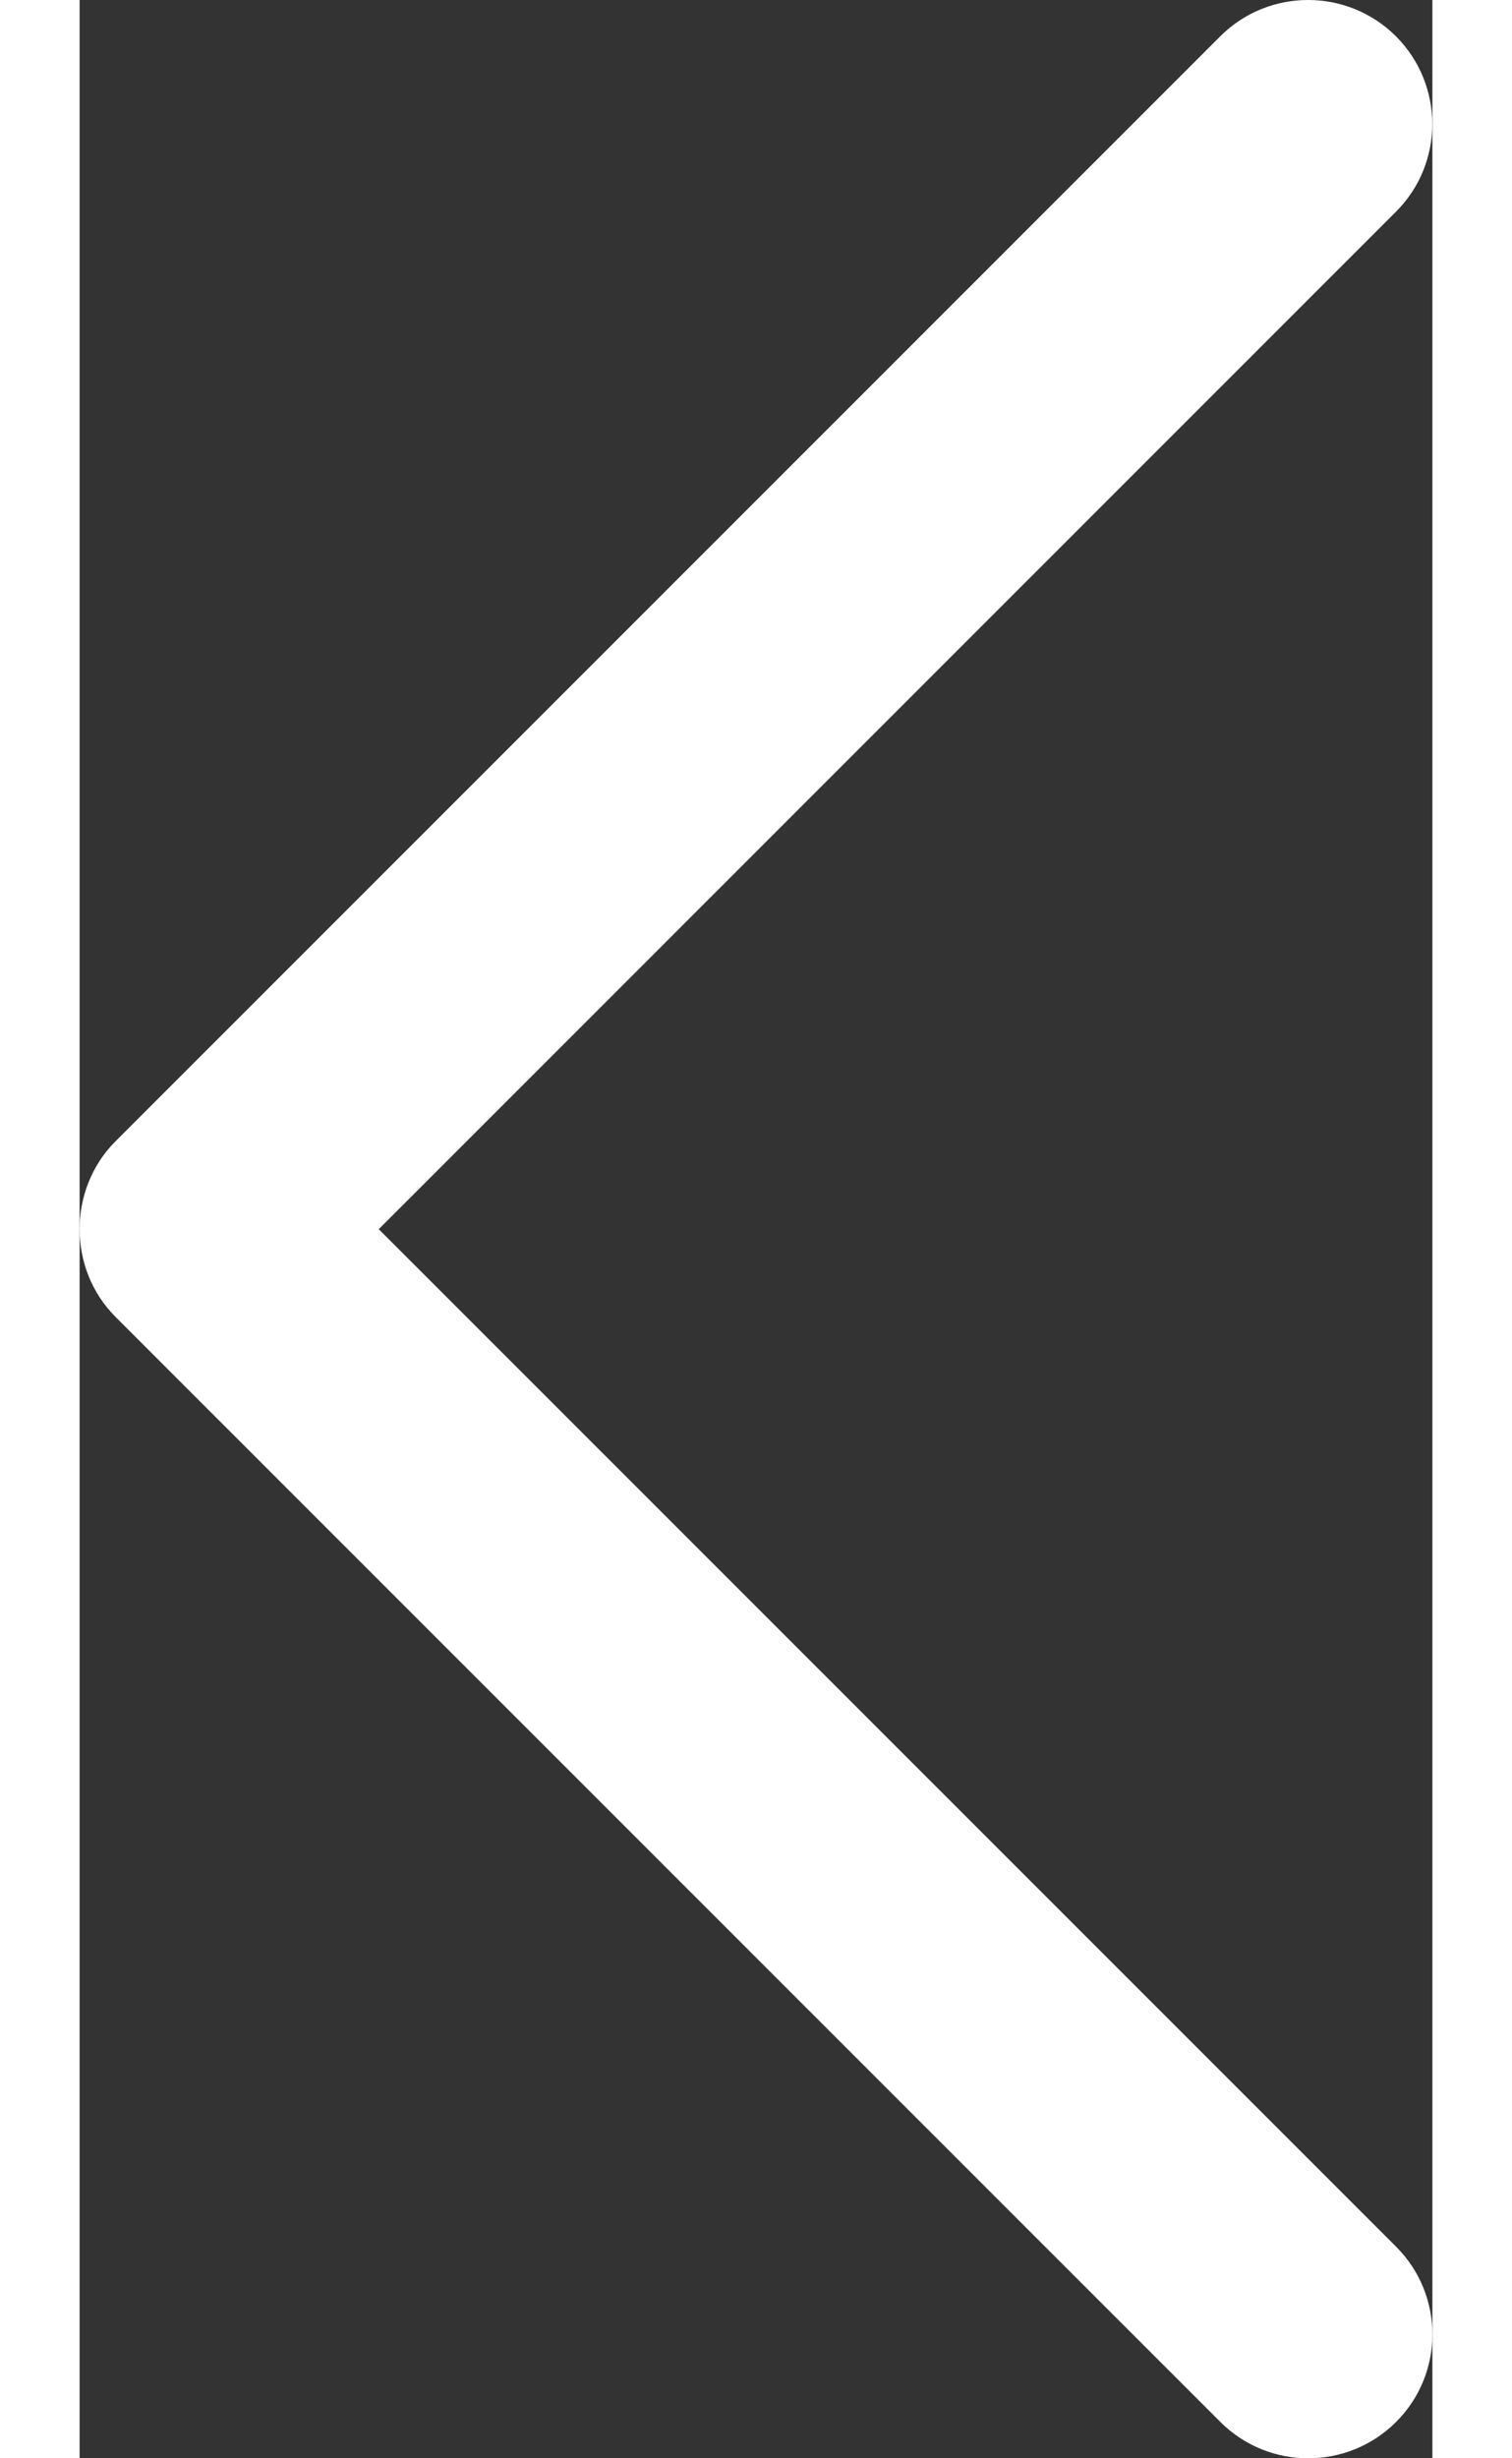 <svg xmlns="http://www.w3.org/2000/svg" viewBox="0 0 132.594 240.822" width="16" height="26">
  <rect x="0" y="0" width="132.594" height="240.822" fill="#333333" stroke="none"/>
  <path fill="#fff" d="M3.52 129.007l108.297 108.26c4.752 4.74 12.45 4.74 17.215 0 4.75-4.74 4.75-12.438 0-17.178l-99.71-99.673 99.696-99.67c4.752-4.74 4.752-12.44 0-17.192-4.752-4.74-12.463-4.74-17.215 0L3.507 111.815c-4.678 4.69-4.678 12.51.013 17.19z"/>
</svg>